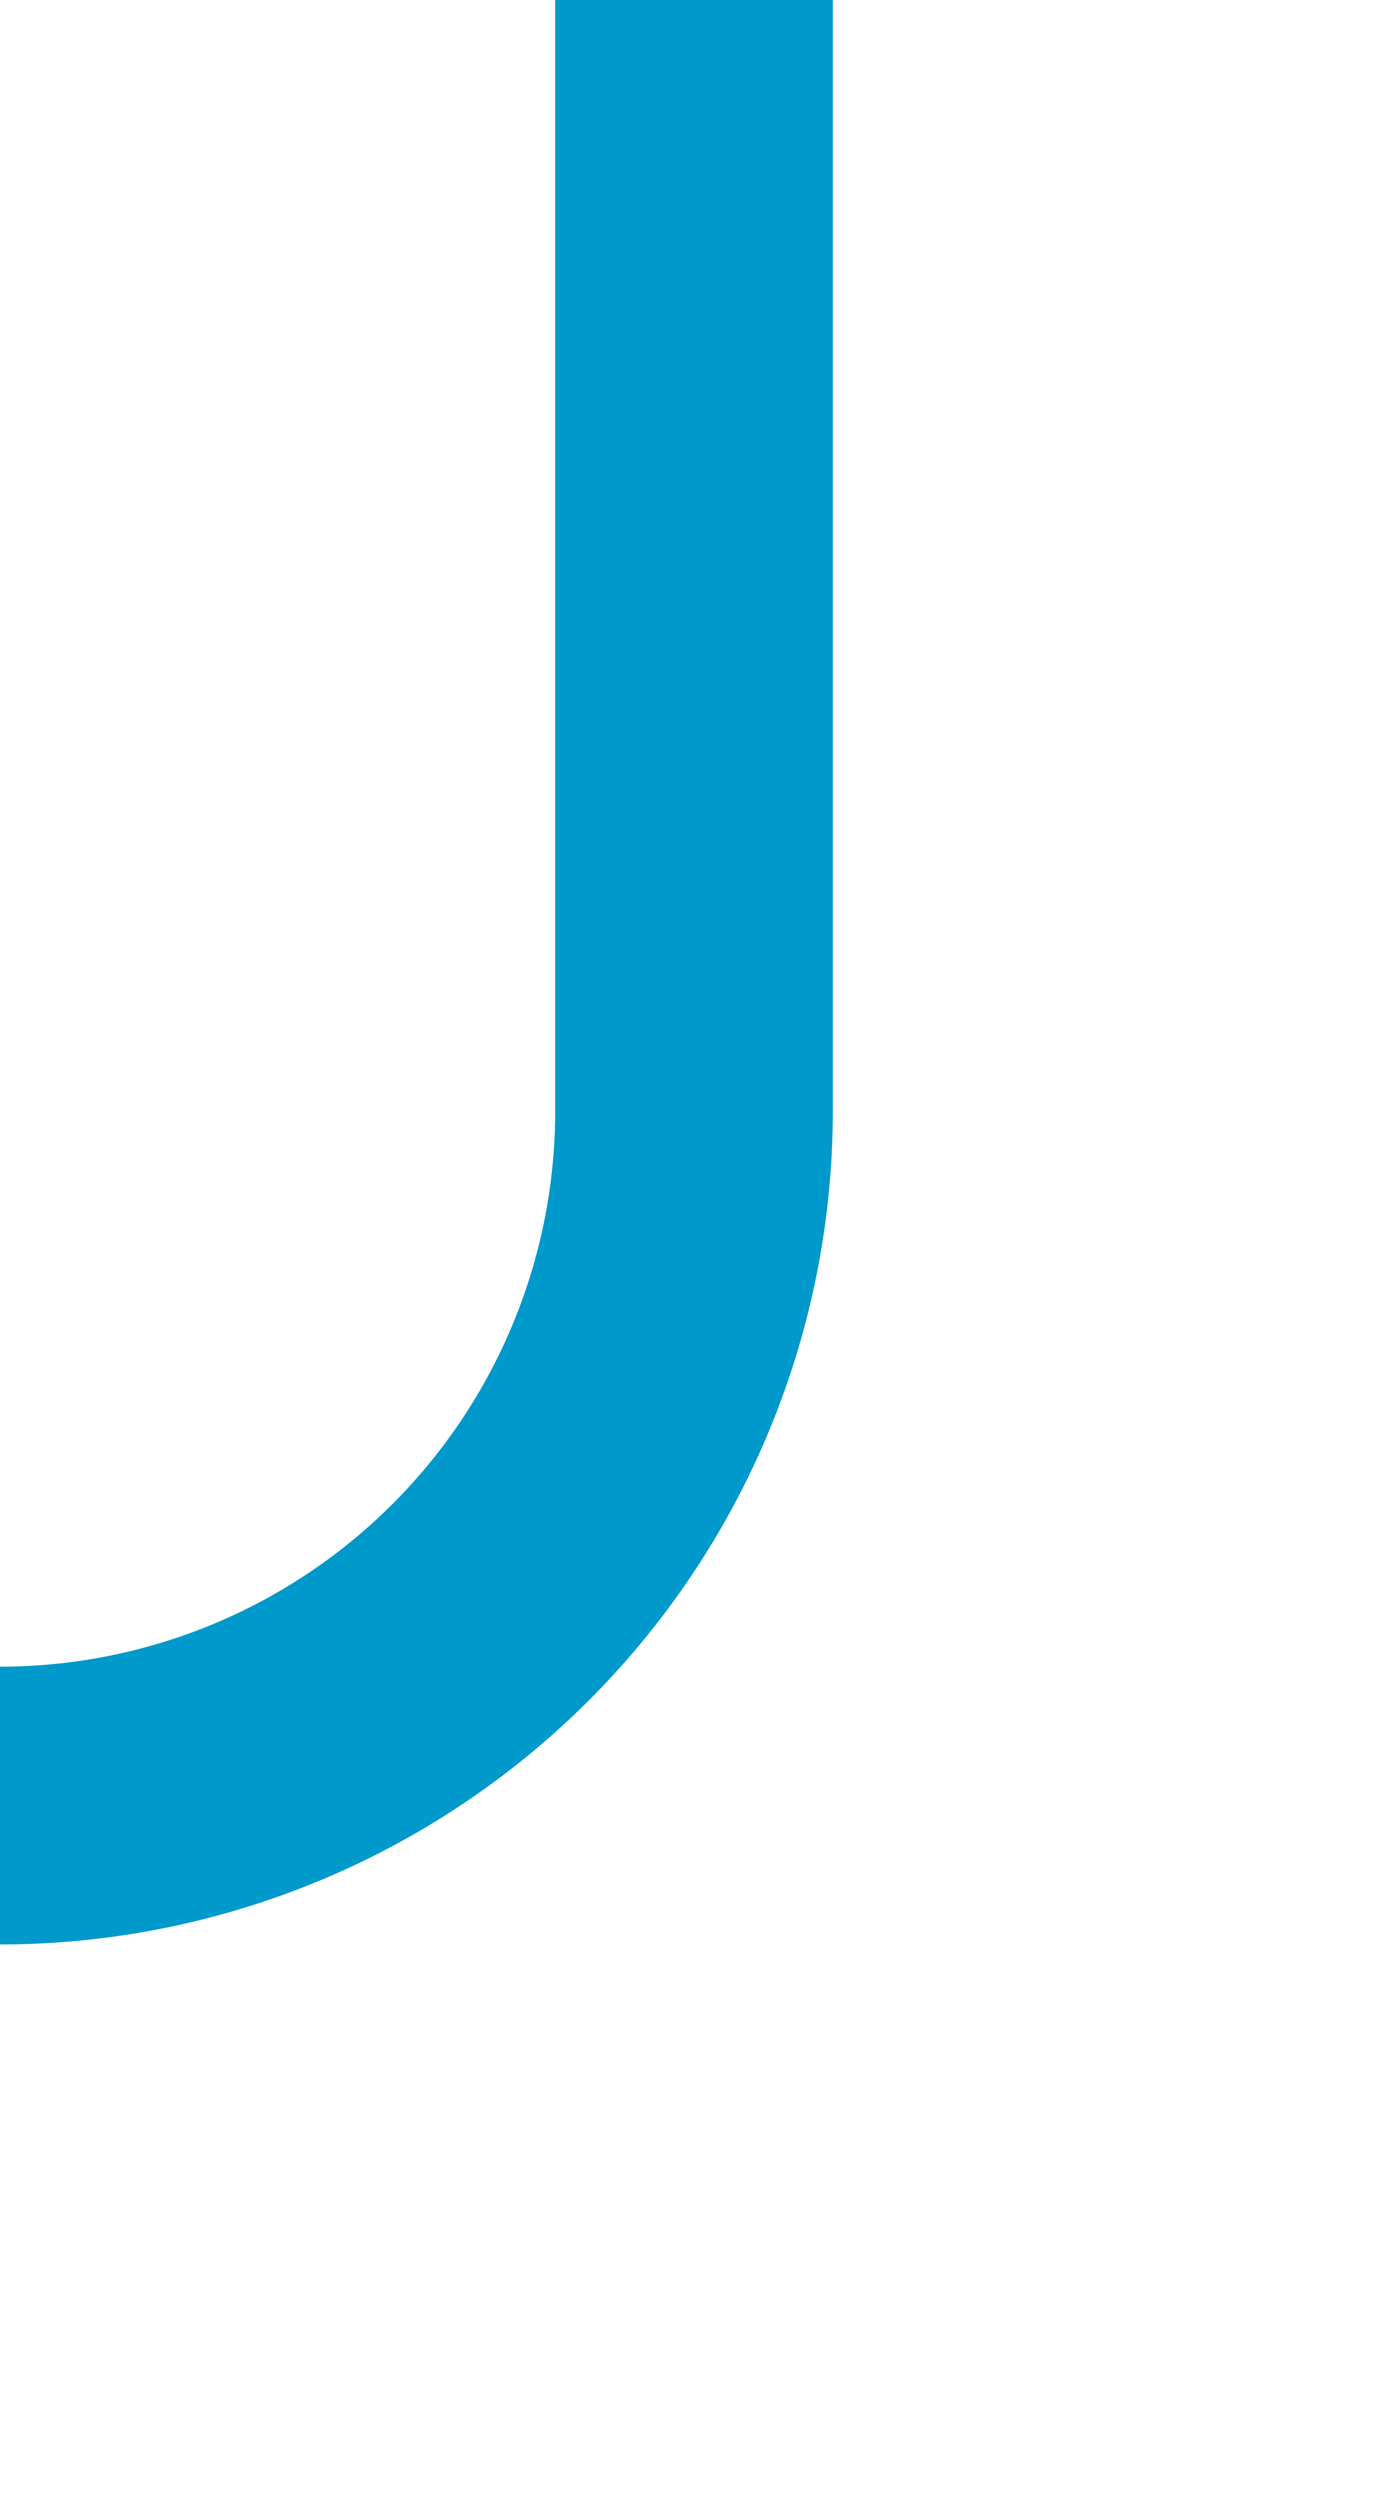 ﻿<?xml version="1.0" encoding="utf-8"?>
<svg version="1.1" xmlns:xlink="http://www.w3.org/1999/xlink" width="10px" height="18px" preserveAspectRatio="xMidYMin meet" viewBox="543 151  8 18" xmlns="http://www.w3.org/2000/svg">
  <path d="M 547 151  L 547 159  A 5 5 0 0 1 542 164 L 95 164  A 5 5 0 0 0 90 169 L 90 945  A 5 5 0 0 0 95 950 L 482 950  A 5 5 0 0 1 487 955 L 487 965  " stroke-width="2" stroke="#0099cc" fill="none" />
</svg>